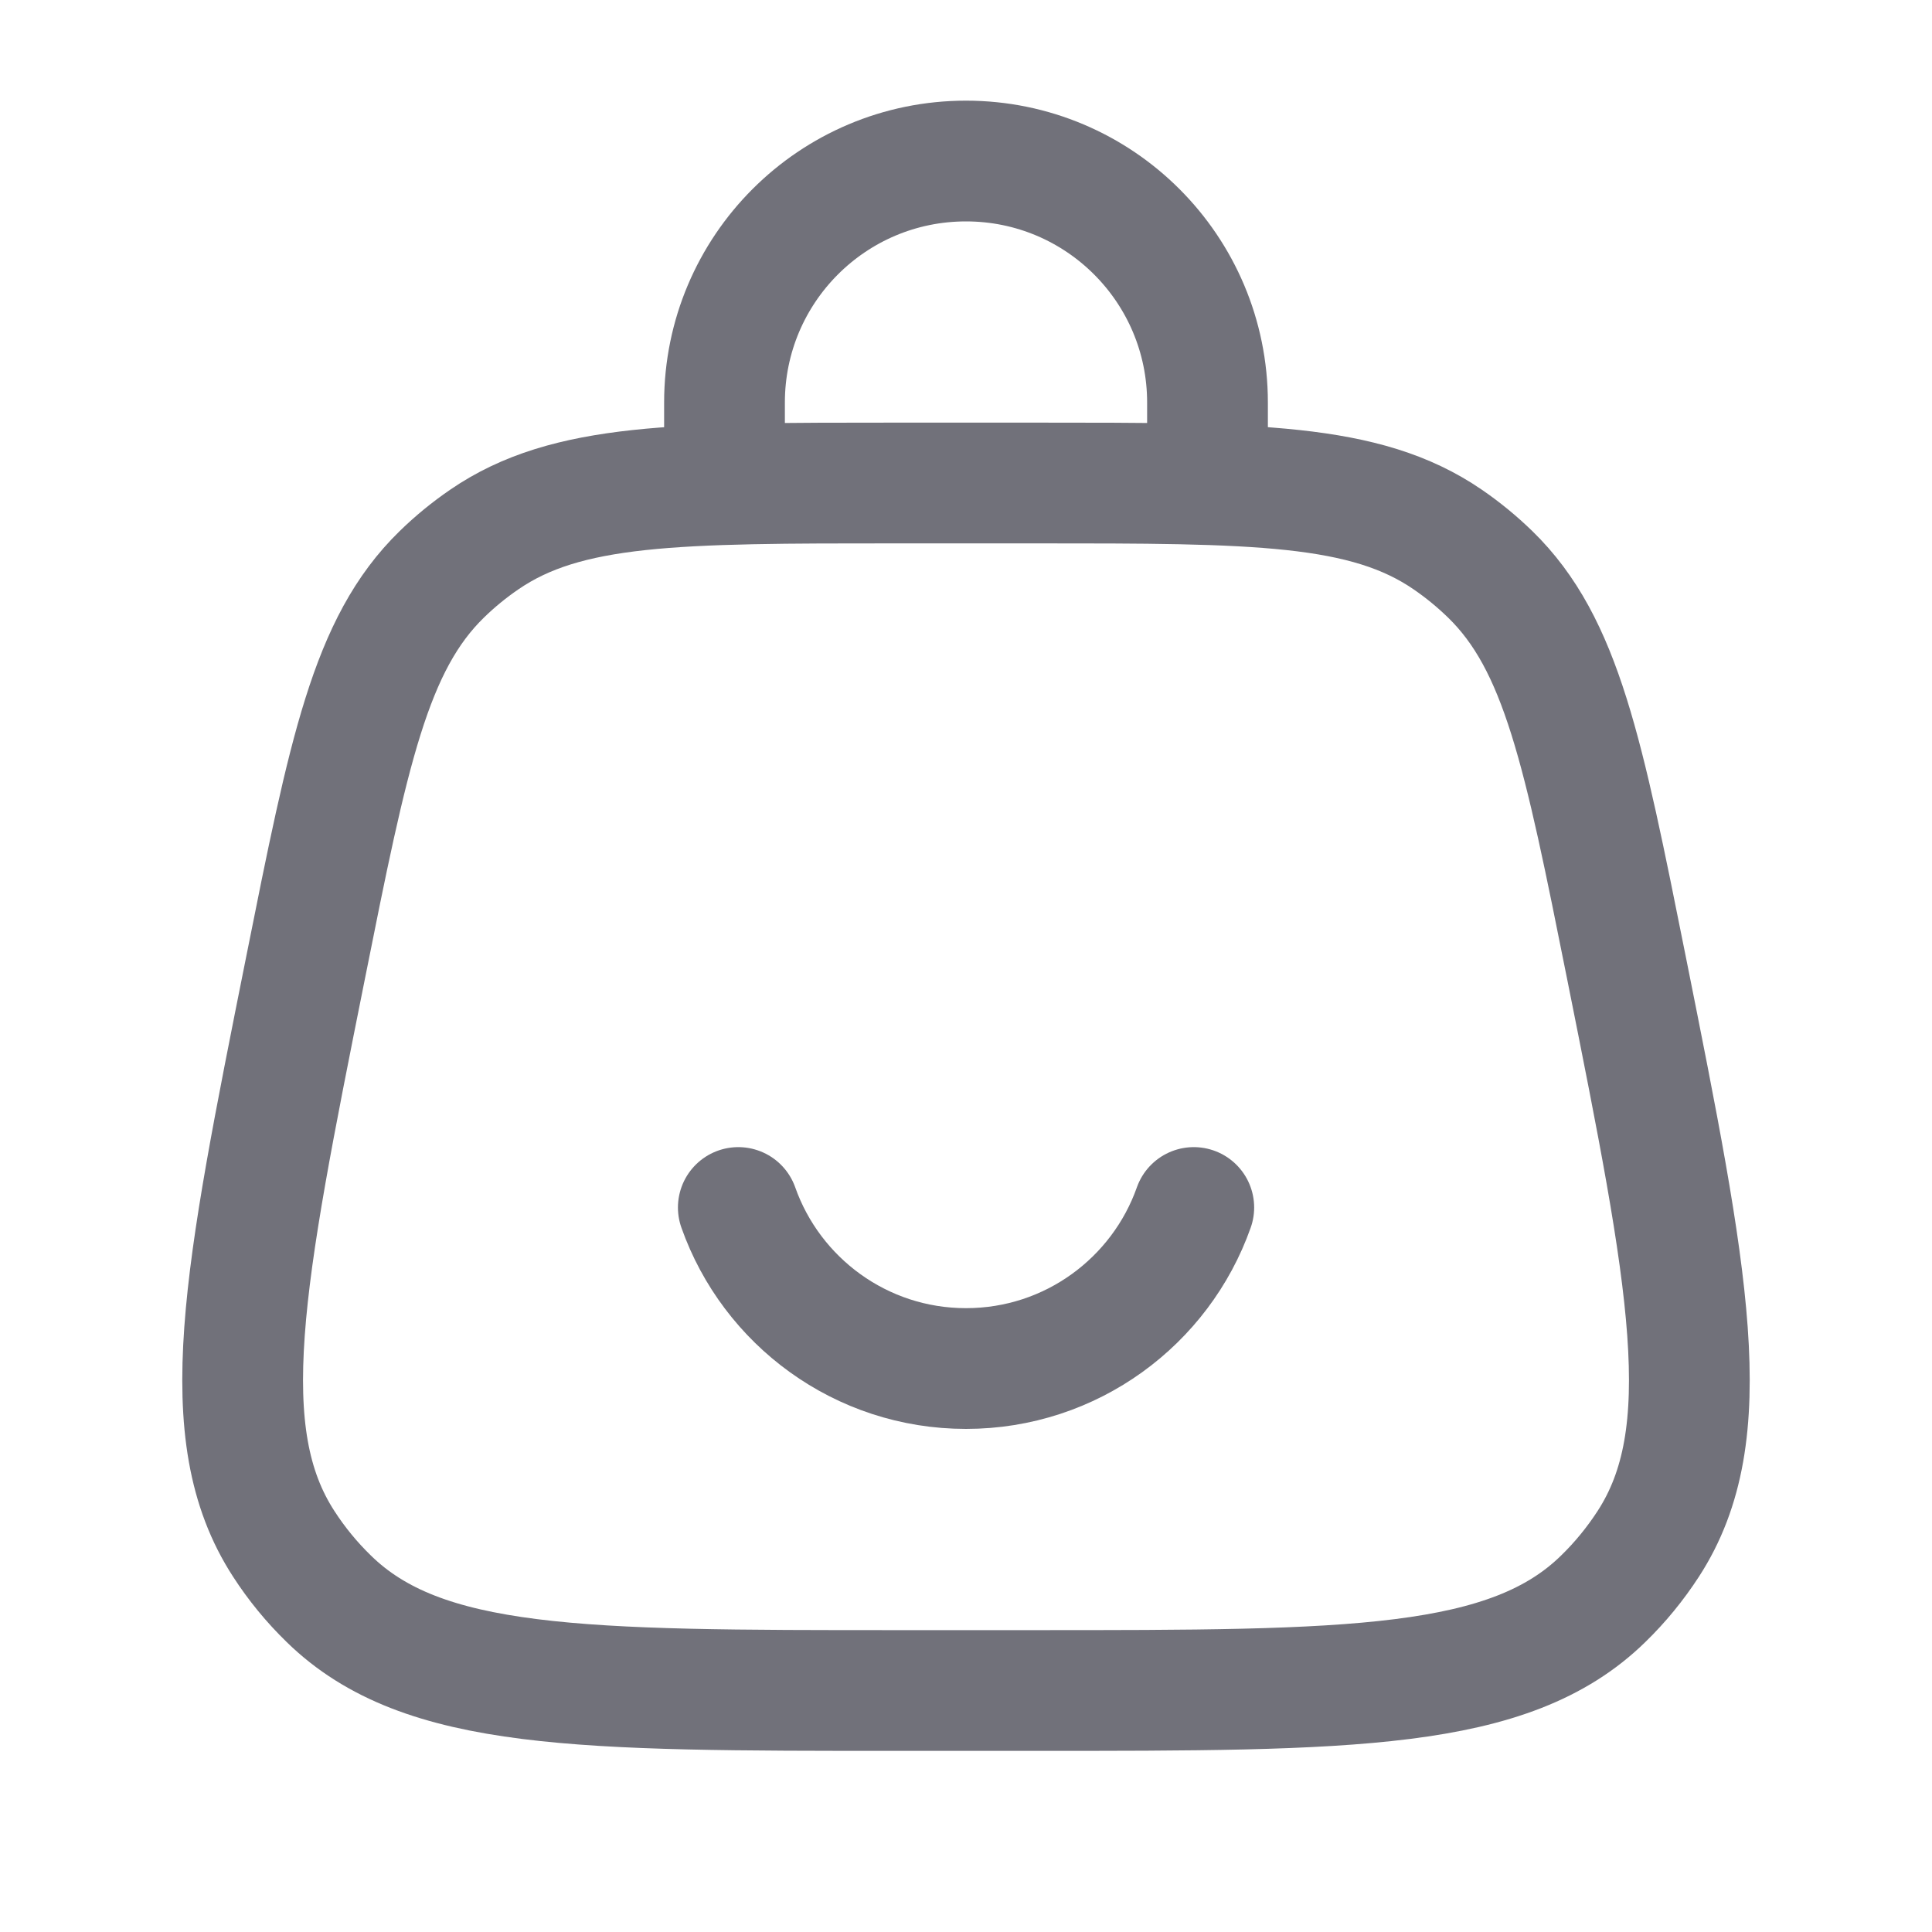 <svg width="20" height="20" viewBox="0 0 20 20" fill="none" xmlns="http://www.w3.org/2000/svg">
<path d="M3.162 10.024C3.609 7.786 3.833 6.667 4.573 5.946C4.709 5.813 4.857 5.692 5.015 5.584C5.867 5 7.008 5 9.29 5H10.71C12.992 5 14.133 5 14.985 5.584C15.143 5.692 15.29 5.813 15.427 5.946C16.167 6.667 16.39 7.786 16.838 10.024C17.481 13.238 17.802 14.844 17.062 15.983C16.928 16.189 16.772 16.38 16.596 16.551C15.625 17.5 13.986 17.5 10.71 17.5H9.29C6.013 17.5 4.375 17.5 3.404 16.551C3.228 16.38 3.071 16.189 2.938 15.983C2.198 14.844 2.519 13.238 3.162 10.024Z" stroke="#71717A" stroke-width="1.25"/>
<path d="M7.5 5V4.167C7.5 2.786 8.619 1.667 10 1.667C11.381 1.667 12.5 2.786 12.5 4.167V5" stroke="#71717A" stroke-width="1.25" stroke-linecap="round"/>
<path d="M7.643 12.5C7.986 13.471 8.912 14.167 10 14.167C11.089 14.167 12.015 13.471 12.358 12.5" stroke="#71717A" stroke-width="1.25" stroke-linecap="round"/>
</svg>
